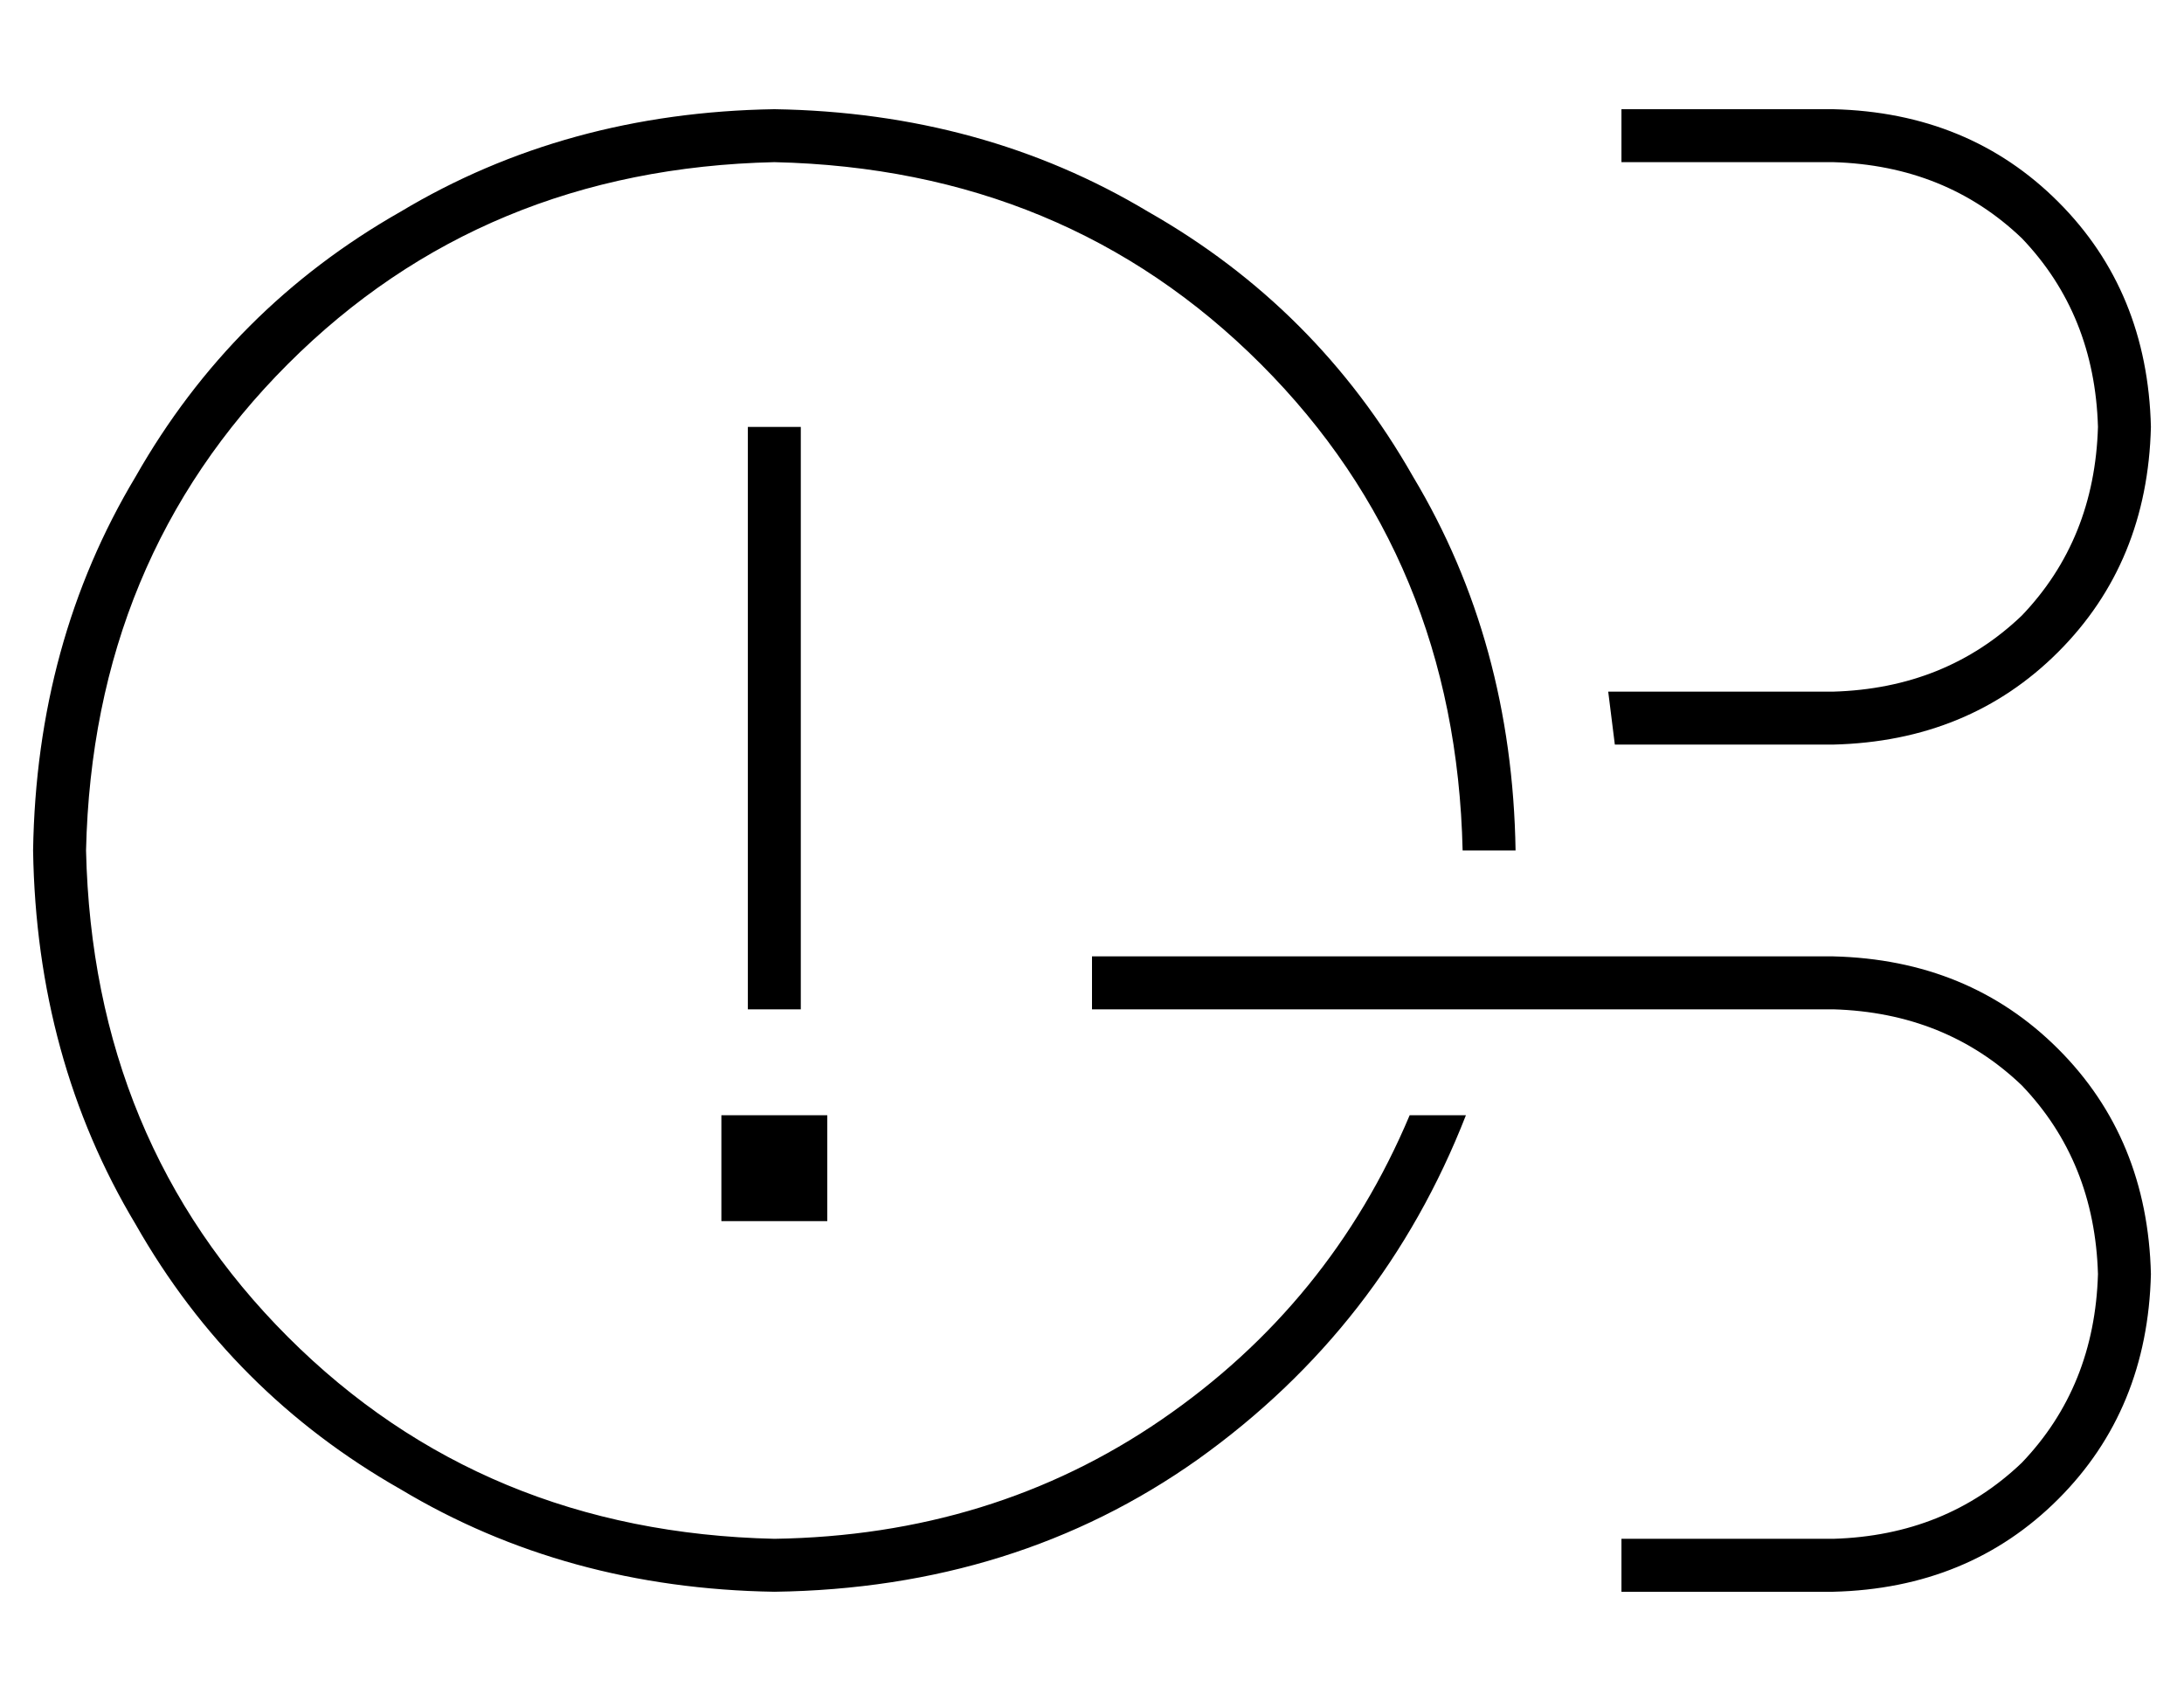 <?xml version="1.0" standalone="no"?>
<!DOCTYPE svg PUBLIC "-//W3C//DTD SVG 1.1//EN" "http://www.w3.org/Graphics/SVG/1.1/DTD/svg11.dtd" >
<svg xmlns="http://www.w3.org/2000/svg" xmlns:xlink="http://www.w3.org/1999/xlink" version="1.1" viewBox="-10 -40 660 512">
   <path fill="currentColor"
d="M224 425q66 -1 117 -36v0v0q51 -35 75 -92h17v0q-25 64 -81 104q-55 39 -128 40q-63 -1 -113 -31q-51 -29 -80 -80q-30 -50 -31 -113q1 -63 31 -113q29 -51 80 -80q50 -30 113 -31q63 1 113 31q51 29 80 80q30 50 31 113h-16v0q-2 -88 -61 -147t-147 -61q-88 2 -147 61
t-61 147q2 88 61 147t147 61v0zM232 89v8v-8v8v160v0v8v0h-16v0v-8v0v-160v0v-8v0h16v0zM208 329v-32v32v-32h32v0v32v0h-32v0zM480 441v-16v16v-16h8h56q34 -1 57 -23q22 -23 23 -57q-1 -34 -23 -57q-23 -22 -57 -23h-216h-8v-16v0h8h216q41 1 68 28t28 68q-1 41 -28 68
t-68 28h-56h-8zM544 185h-66h66h-66l-2 -16h68v0q34 -1 57 -23q22 -23 23 -57q-1 -34 -23 -57q-23 -22 -57 -23h-56h-8v-16v0h8h56q41 1 68 28t28 68q-1 41 -28 68t-68 28v0z" />
</svg>
